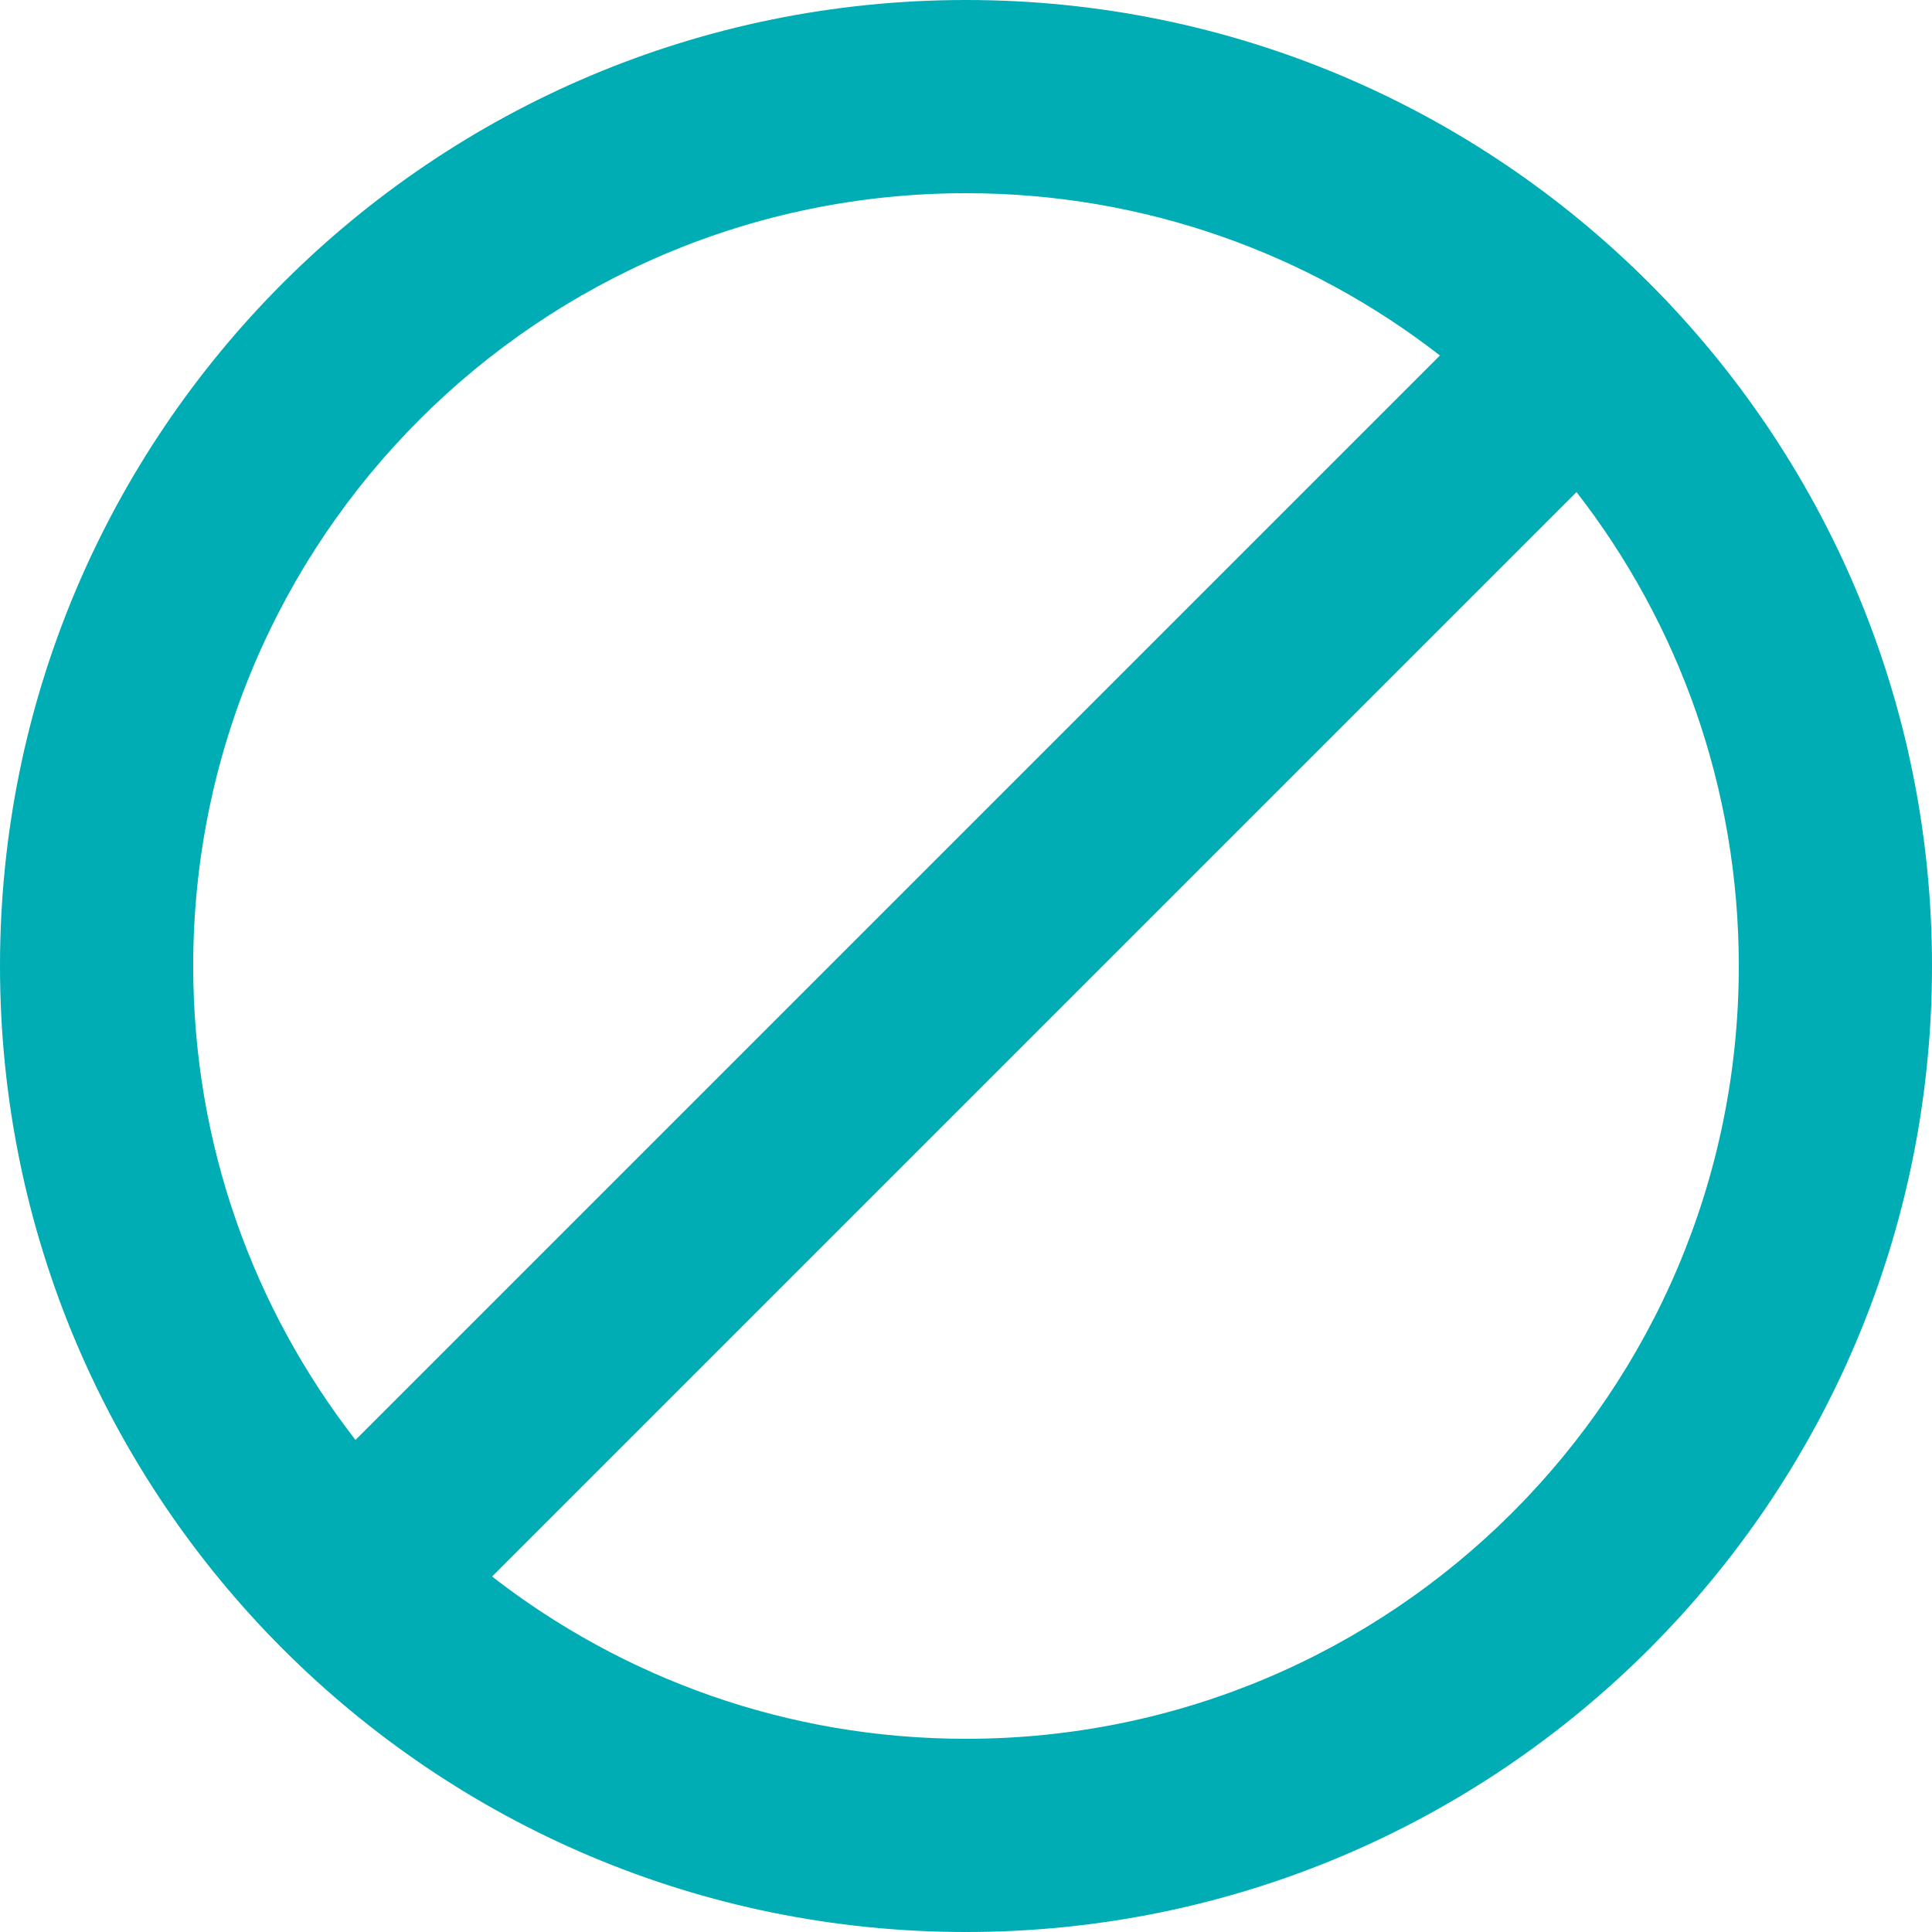 <svg width="20" height="20" viewBox="0 0 20 20" fill="none" xmlns="http://www.w3.org/2000/svg">
<path fill-rule="evenodd" clip-rule="evenodd" d="M20 10C20 15.523 15.523 20 10 20C4.477 20 0 15.523 0 10C0 4.477 4.477 0 10 0C15.523 0 20 4.477 20 10ZM14.906 3.68C13.551 2.627 11.849 2 10 2C5.582 2 2 5.582 2 10C2 11.849 2.627 13.551 3.68 14.906L14.906 3.68ZM16.32 5.094C17.373 6.449 18 8.151 18 10C18 14.418 14.418 18 10 18C8.151 18 6.449 17.373 5.094 16.32L16.32 5.094Z" fill="#00ADB5"/>
</svg>
